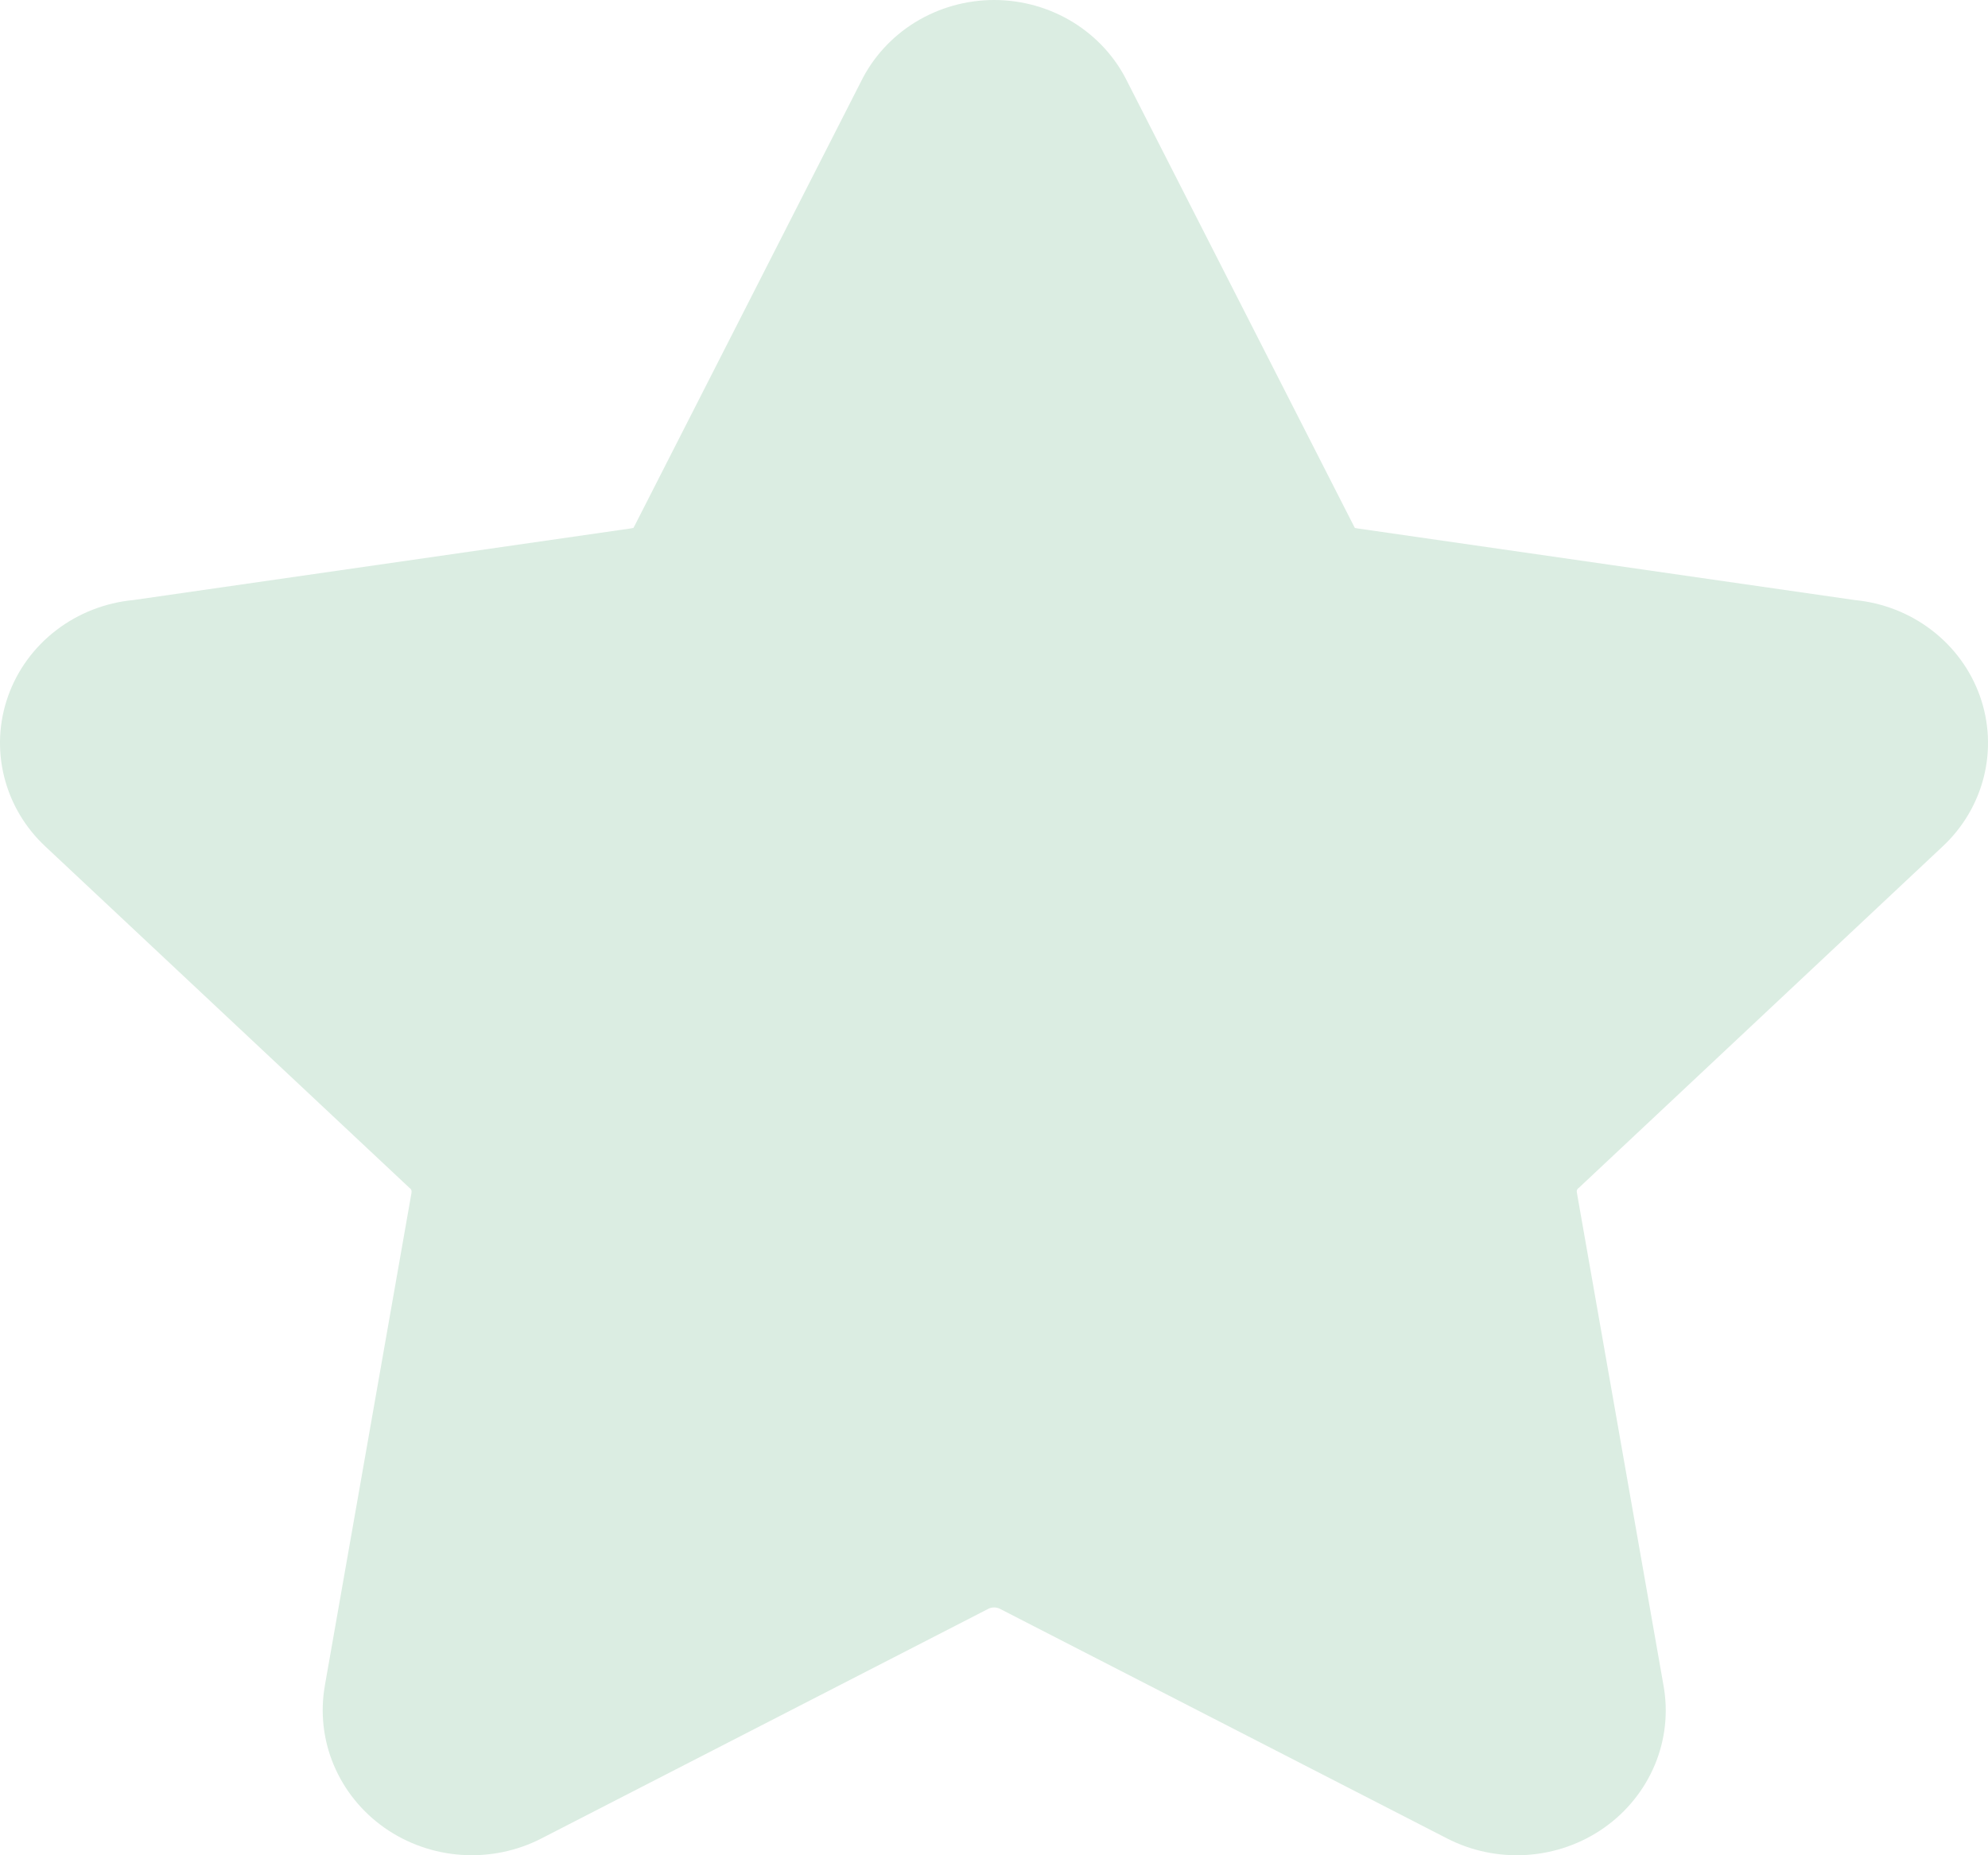 <svg width="45" height="42" viewBox="0 0 45 42" fill="none" xmlns="http://www.w3.org/2000/svg">
<path fill-rule="evenodd" clip-rule="evenodd" d="M22.503 0C21.87 0 21.249 0.176 20.714 0.505C20.179 0.835 19.752 1.306 19.481 1.863L14.376 11.88C14.362 11.904 14.349 11.928 14.337 11.952C14.312 11.956 14.288 11.96 14.263 11.965L3.02 13.584C2.383 13.644 1.776 13.881 1.273 14.267C0.77 14.652 0.392 15.17 0.183 15.759C-0.026 16.348 -0.057 16.982 0.095 17.587C0.246 18.193 0.573 18.743 1.037 19.172L9.267 26.89L9.286 26.905C9.298 26.916 9.307 26.929 9.312 26.944C9.317 26.959 9.318 26.974 9.315 26.99V27.002L7.354 38.154V38.157C7.247 38.762 7.315 39.384 7.553 39.952C7.791 40.521 8.187 41.013 8.698 41.374C9.209 41.734 9.814 41.948 10.443 41.991C11.073 42.034 11.703 41.905 12.26 41.617L22.387 36.413C22.424 36.398 22.463 36.39 22.503 36.39C22.543 36.39 22.582 36.398 22.619 36.413L32.746 41.614C33.303 41.903 33.933 42.034 34.564 41.992C35.194 41.95 35.8 41.737 36.311 41.377C36.823 41.016 37.22 40.523 37.458 39.954C37.696 39.385 37.764 38.763 37.655 38.157L35.694 26.999V26.99C35.688 26.977 35.691 26.958 35.694 26.946C35.699 26.93 35.708 26.916 35.72 26.905L35.739 26.89L43.966 19.169C44.429 18.739 44.755 18.19 44.906 17.585C45.057 16.98 45.026 16.346 44.817 15.758C44.608 15.17 44.23 14.652 43.727 14.267C43.225 13.882 42.62 13.645 41.983 13.584L30.743 11.965C30.718 11.96 30.694 11.956 30.669 11.952C30.657 11.928 30.644 11.904 30.631 11.88L25.525 1.863C25.255 1.306 24.827 0.835 24.292 0.505C23.757 0.176 23.137 0 22.503 0Z" fill="#DBEDE2"/>
</svg>
